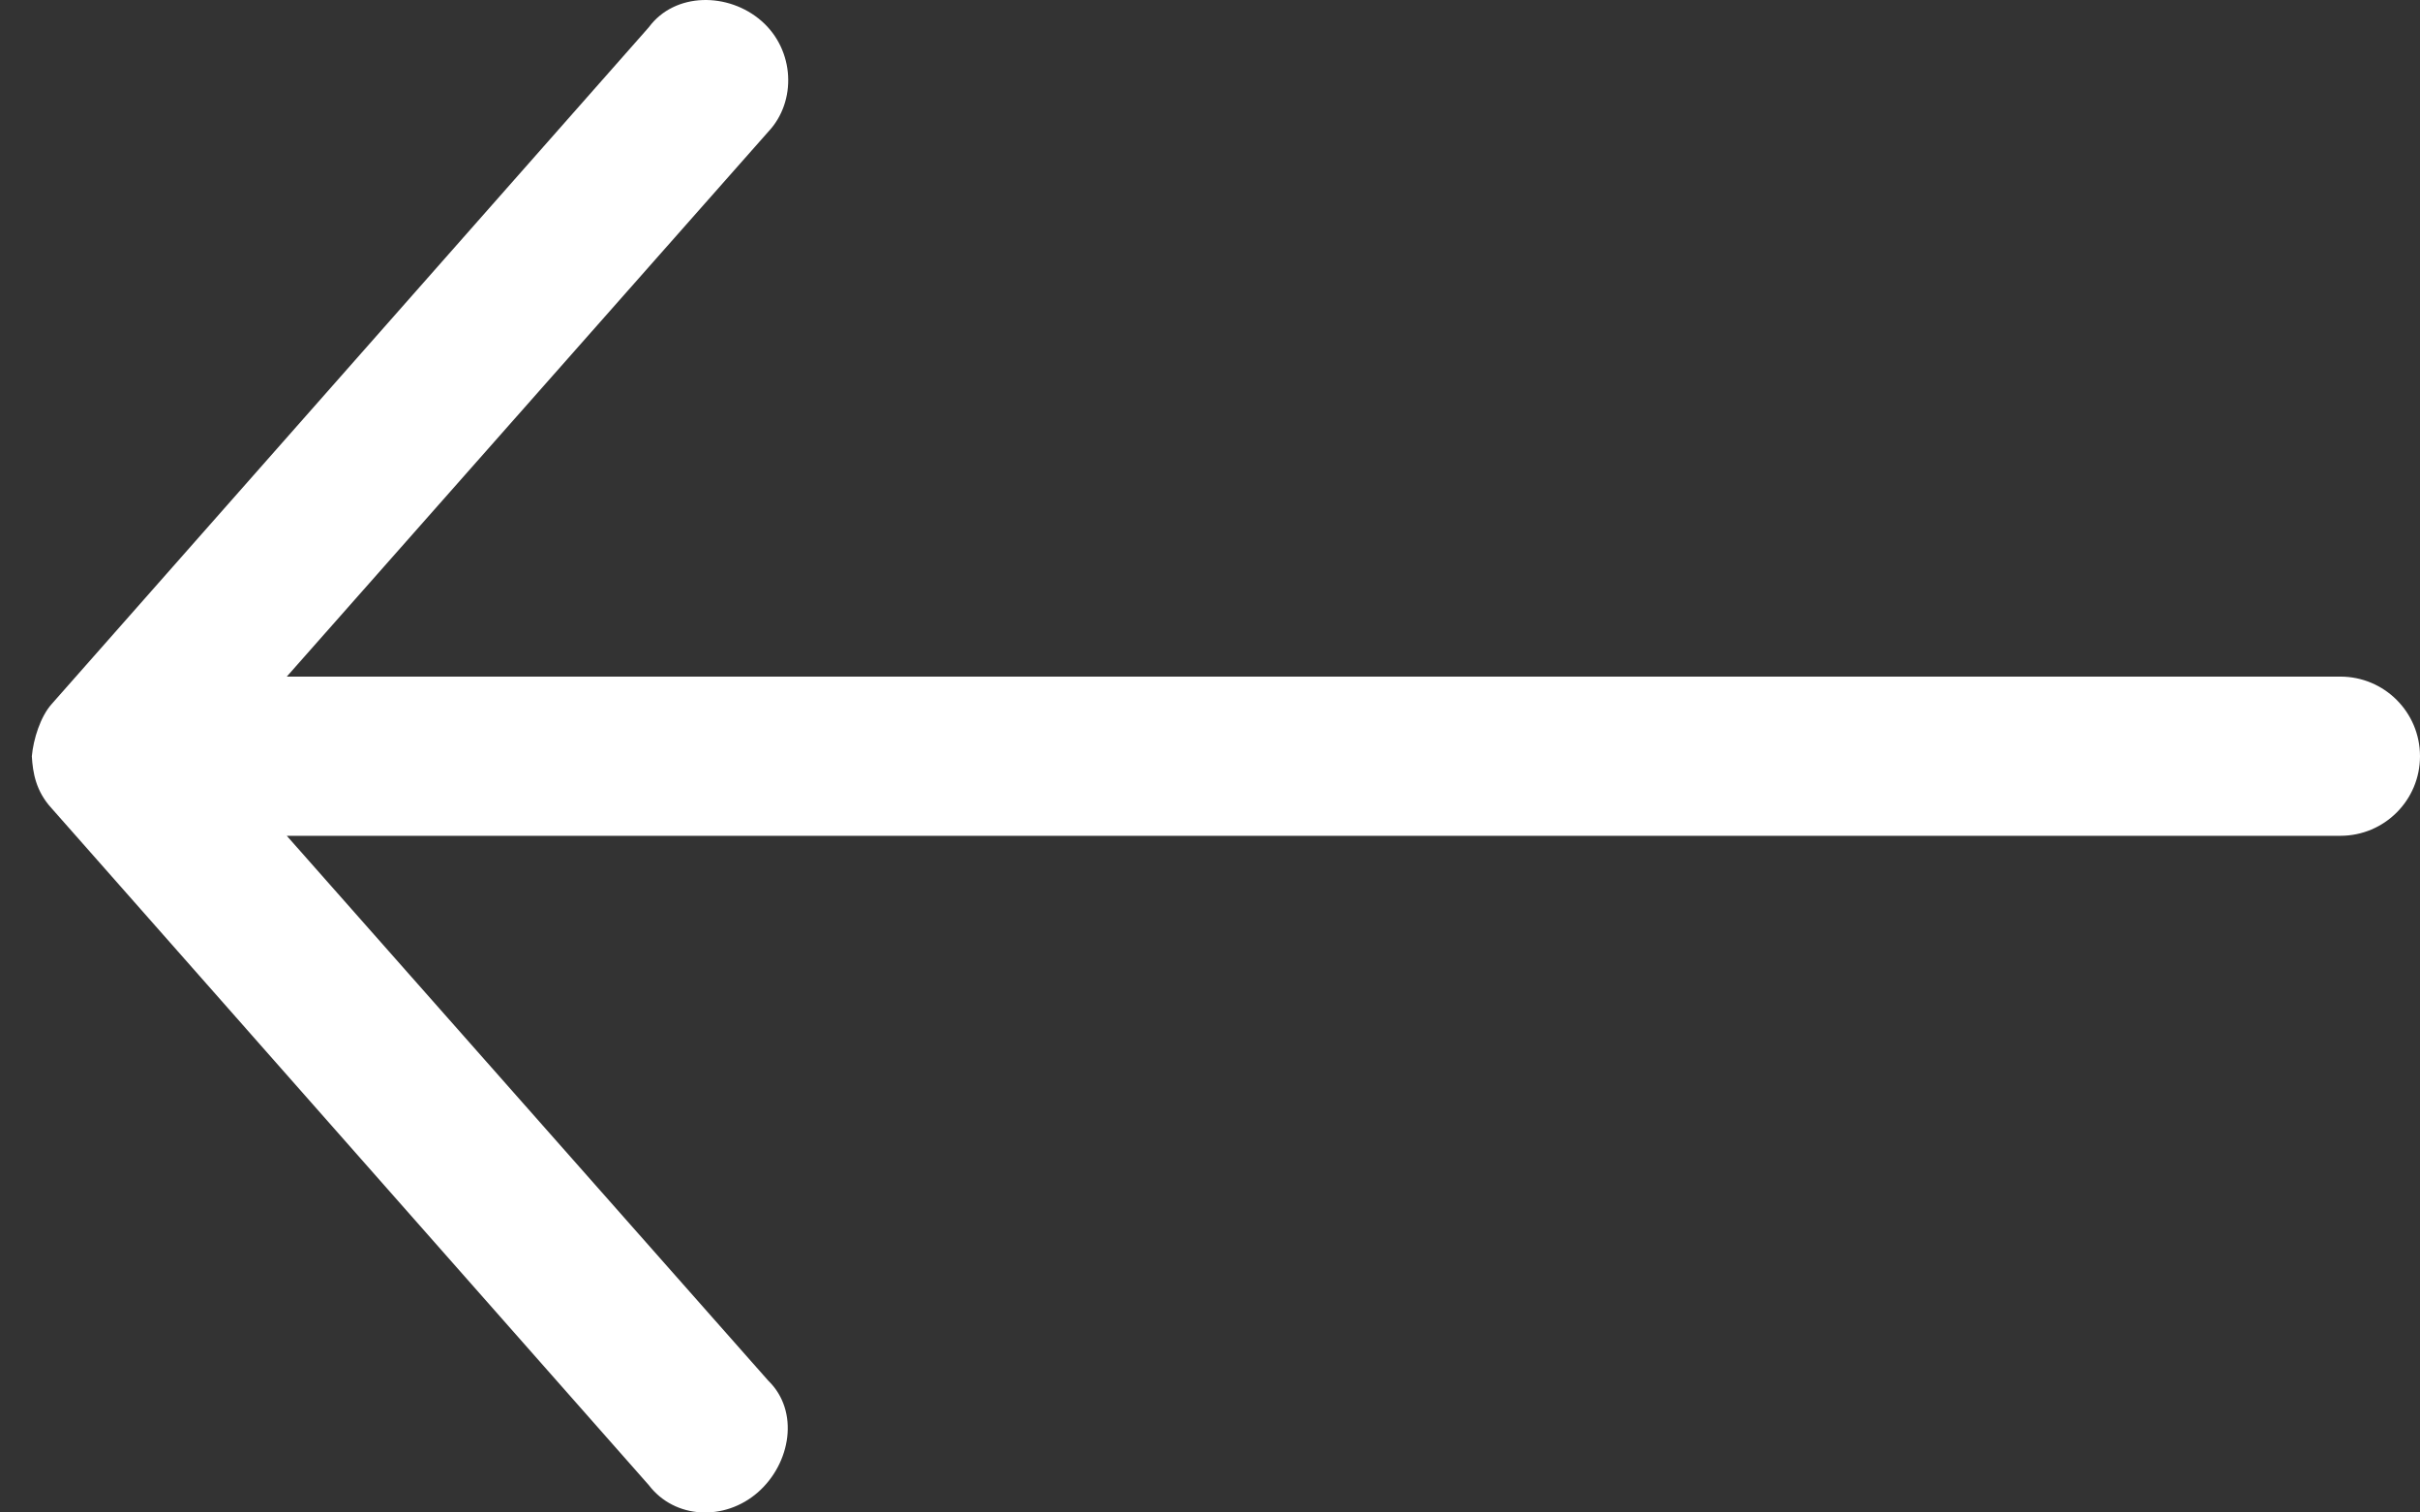 <svg width="32" height="20" viewBox="0 0 32 20" fill="none" xmlns="http://www.w3.org/2000/svg">
<rect x="0" y="0" width="32" height="20" fill="#333333" stroke="none"/>
<path d="M0.421 10C0.441 9.776 0.534 9.476 0.684 9.309L8.579 0.361C8.923 -0.106 9.633 -0.105 10.07 0.278C10.507 0.66 10.54 1.339 10.158 1.743L3.792 8.947H30.947C31.529 8.947 32 9.418 32 10C32 10.581 31.529 11.052 30.947 11.052H3.792L10.158 18.256C10.575 18.66 10.458 19.351 10.021 19.734C9.584 20.116 8.923 20.089 8.579 19.638L0.684 10.69C0.473 10.462 0.433 10.214 0.421 10Z" fill="white"/>
</svg>
